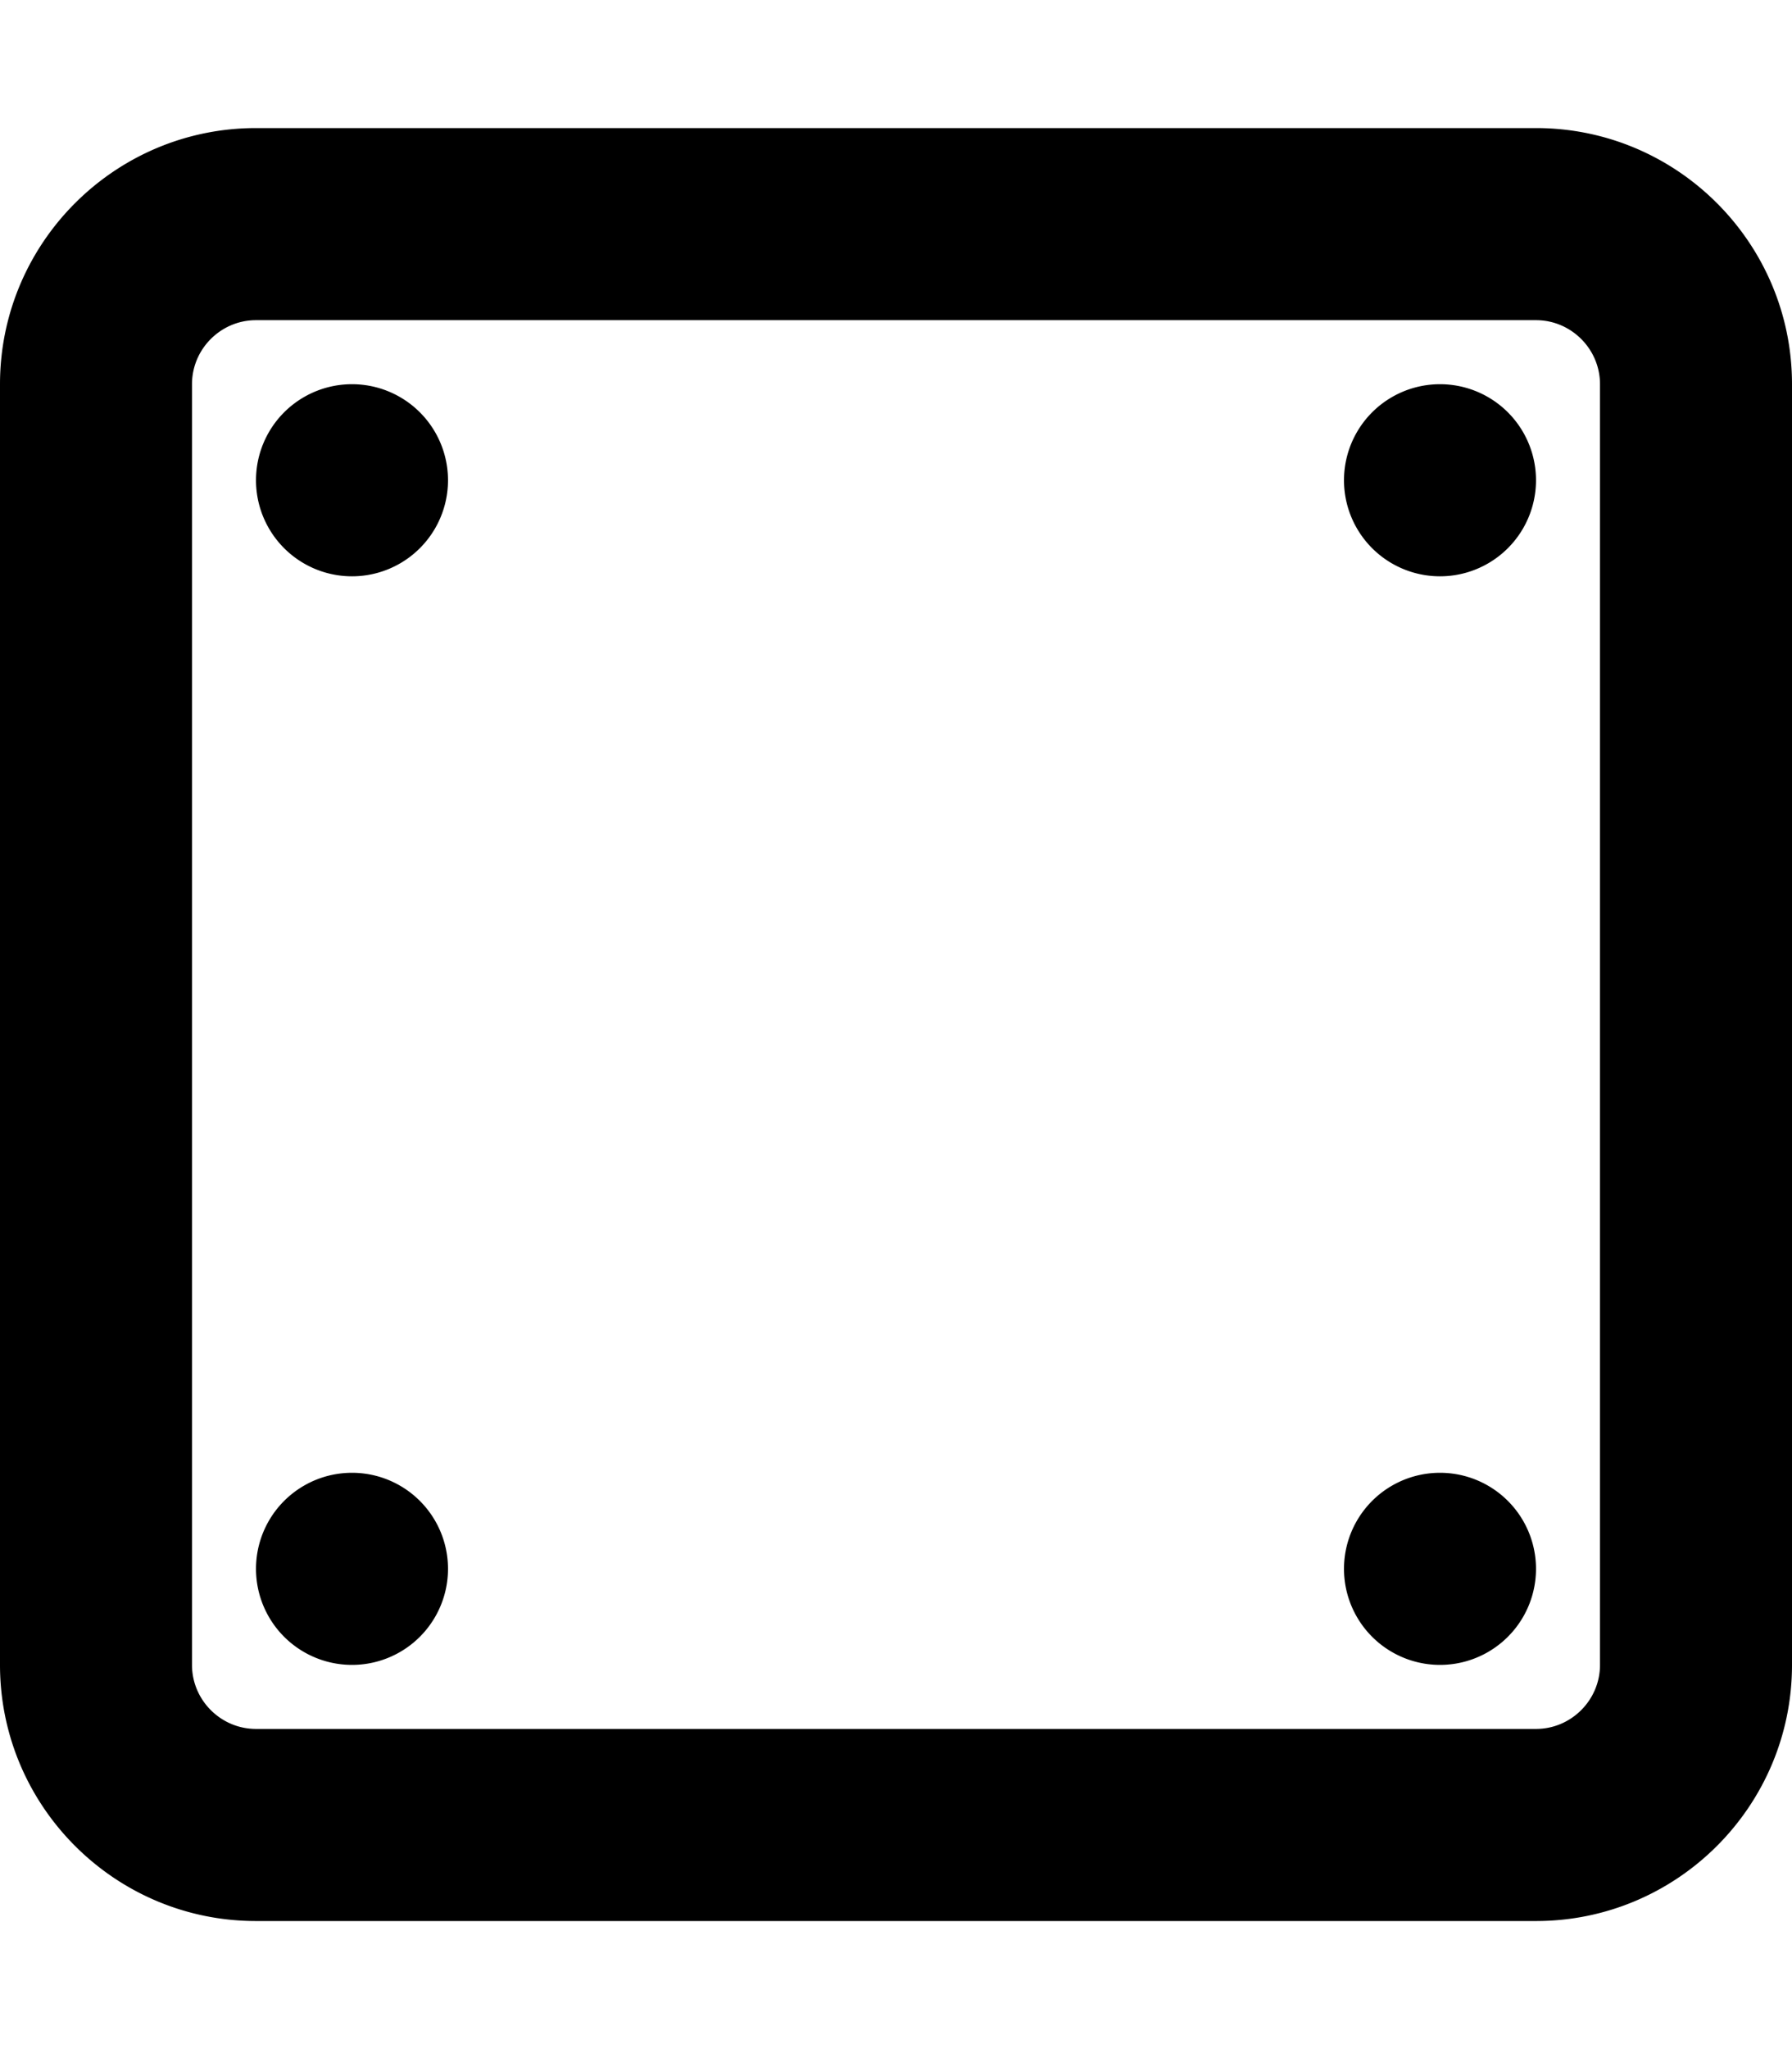 <svg xmlns="http://www.w3.org/2000/svg"  fill="currentColor" viewBox="0 0 448 512"><!--! Font Awesome Pro 6.7.2 by @fontawesome - https://fontawesome.com License - https://fontawesome.com/license (Commercial License) Copyright 2024 Fonticons, Inc. --><path d="M384 80c8.8 0 16 7.2 16 16l0 320c0 8.8-7.2 16-16 16L64 432c-8.8 0-16-7.2-16-16L48 96c0-8.8 7.2-16 16-16l320 0zM64 32C28.7 32 0 60.7 0 96L0 416c0 35.3 28.7 64 64 64l320 0c35.3 0 64-28.7 64-64l0-320c0-35.3-28.7-64-64-64L64 32zm48 88a24 24 0 1 0 -48 0 24 24 0 1 0 48 0zm248 24a24 24 0 1 0 0-48 24 24 0 1 0 0 48zM112 392a24 24 0 1 0 -48 0 24 24 0 1 0 48 0zm248 24a24 24 0 1 0 0-48 24 24 0 1 0 0 48z"/></svg>
